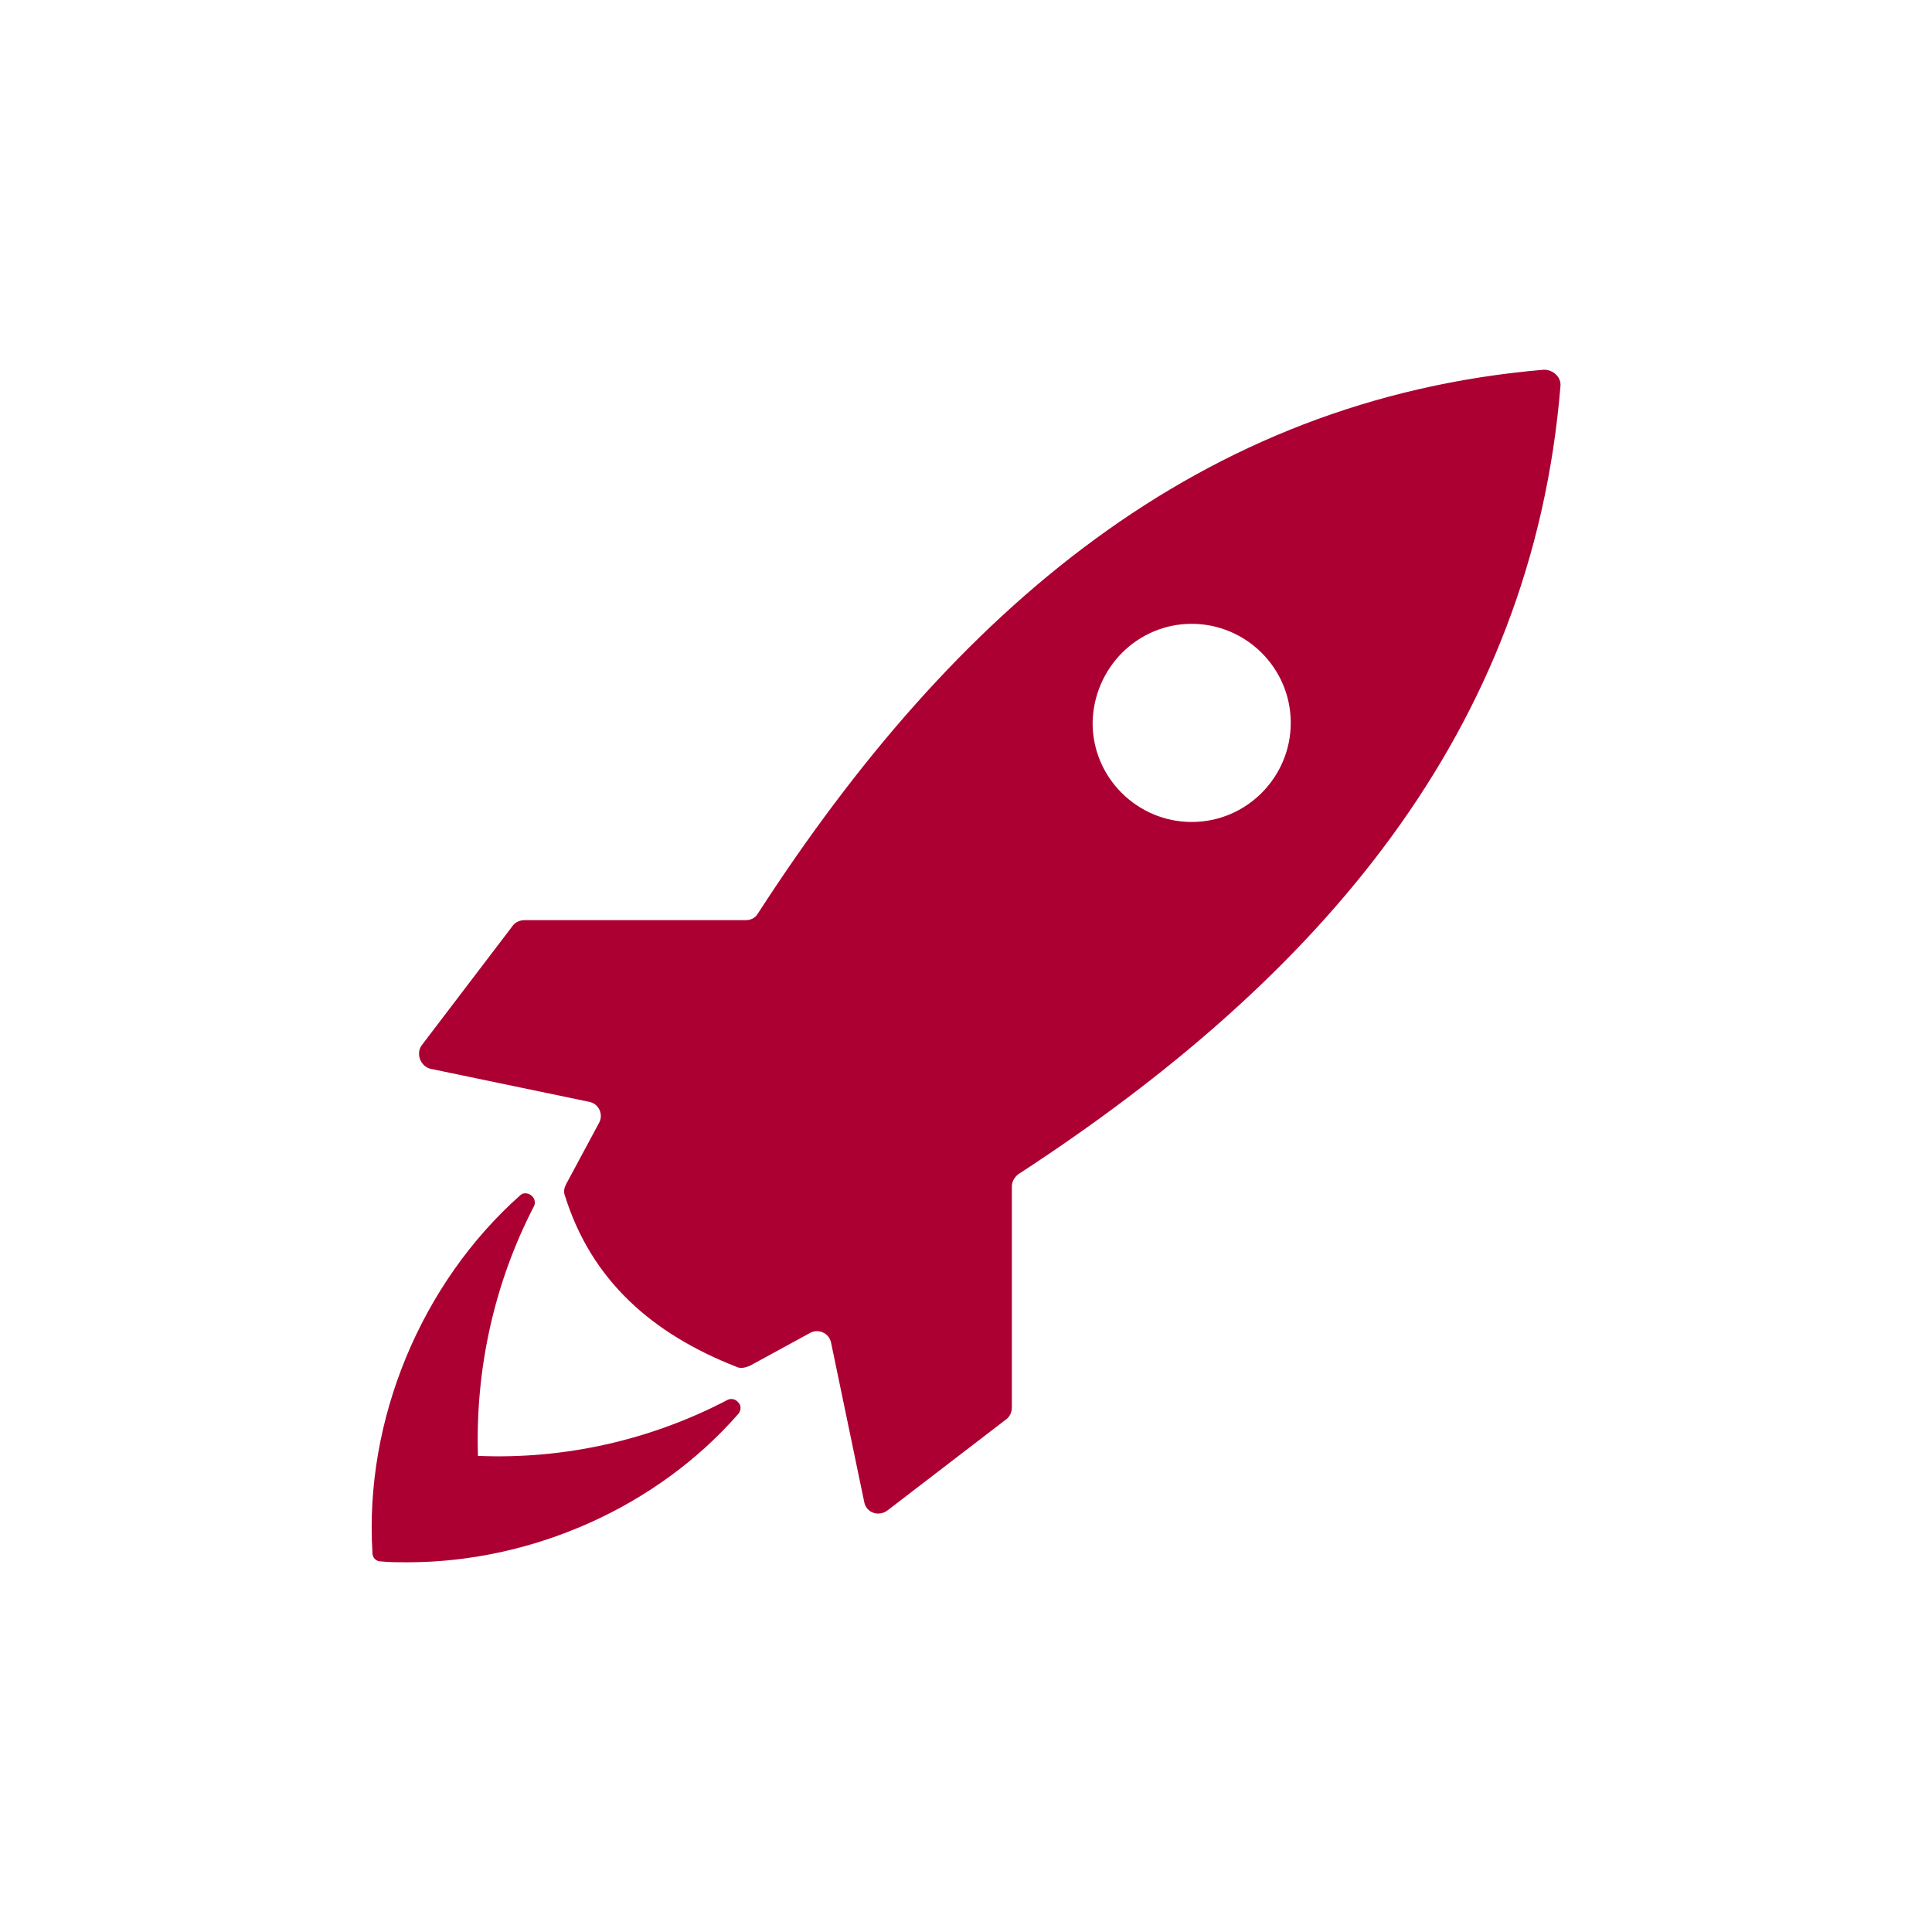 <?xml version="1.0" encoding="utf-8"?>
<!-- Generator: Adobe Illustrator 19.0.1, SVG Export Plug-In . SVG Version: 6.00 Build 0)  -->
<svg version="1.1" id="Layer_1" xmlns="http://www.w3.org/2000/svg" xmlns:xlink="http://www.w3.org/1999/xlink" x="0px" y="0px"
	 viewBox="0 0 210.6 210.6" style="enable-background:new 0 0 210.6 210.6;" xml:space="preserve">
<style type="text/css">
	.st0{fill:#AC0033;}
</style>
<g>
	<path class="st0" d="M61.7,129.1c-0.2,0.4-0.3,0.8-0.1,1.3c2.9,9.2,9.5,15,18.7,18.6c0.4,0.2,0.9,0.1,1.4-0.1l6.6-3.6
		c0.9-0.5,2.1,0,2.3,1.1l3.6,17.3c0.2,1.2,1.6,1.7,2.6,0.9l12.9-9.9c0.4-0.3,0.6-0.8,0.6-1.3v-24.1c0-0.5,0.3-1,0.7-1.3
		c33-21.5,56-48.3,59.1-85.9c0.1-1-0.8-1.8-1.8-1.8c-37.5,3.2-64.3,26.2-85.7,59.3c-0.3,0.5-0.8,0.7-1.3,0.7l-24.1,0
		c-0.5,0-1,0.2-1.3,0.6L46,113.9c-0.7,0.9-0.2,2.3,0.9,2.6l17.3,3.6c1.1,0.2,1.6,1.4,1.1,2.3L61.7,129.1z M129.9,68
		c5.9,0,10.8,4.8,10.8,10.8c0,5.9-4.8,10.8-10.8,10.8c-5.9,0-10.8-4.8-10.8-10.8C119.2,72.8,124,68,129.9,68z"/>
	<path class="st0" d="M40.6,169.3c0,0.5,0.4,0.9,0.9,0.9c0.9,0.1,1.9,0.1,2.9,0.1c13.6,0,27.2-6,36.1-16.2c0.3-0.4,0.3-0.9,0-1.2
		c-0.3-0.4-0.8-0.5-1.2-0.3c-8.4,4.4-17.8,6.5-27.2,6.1c-0.3-9.5,1.8-18.9,6.1-27.2c0.2-0.4,0.1-0.9-0.3-1.2c-0.4-0.3-0.9-0.3-1.2,0
		C45.9,139.9,39.7,154.8,40.6,169.3z"/>
</g>
</svg>
